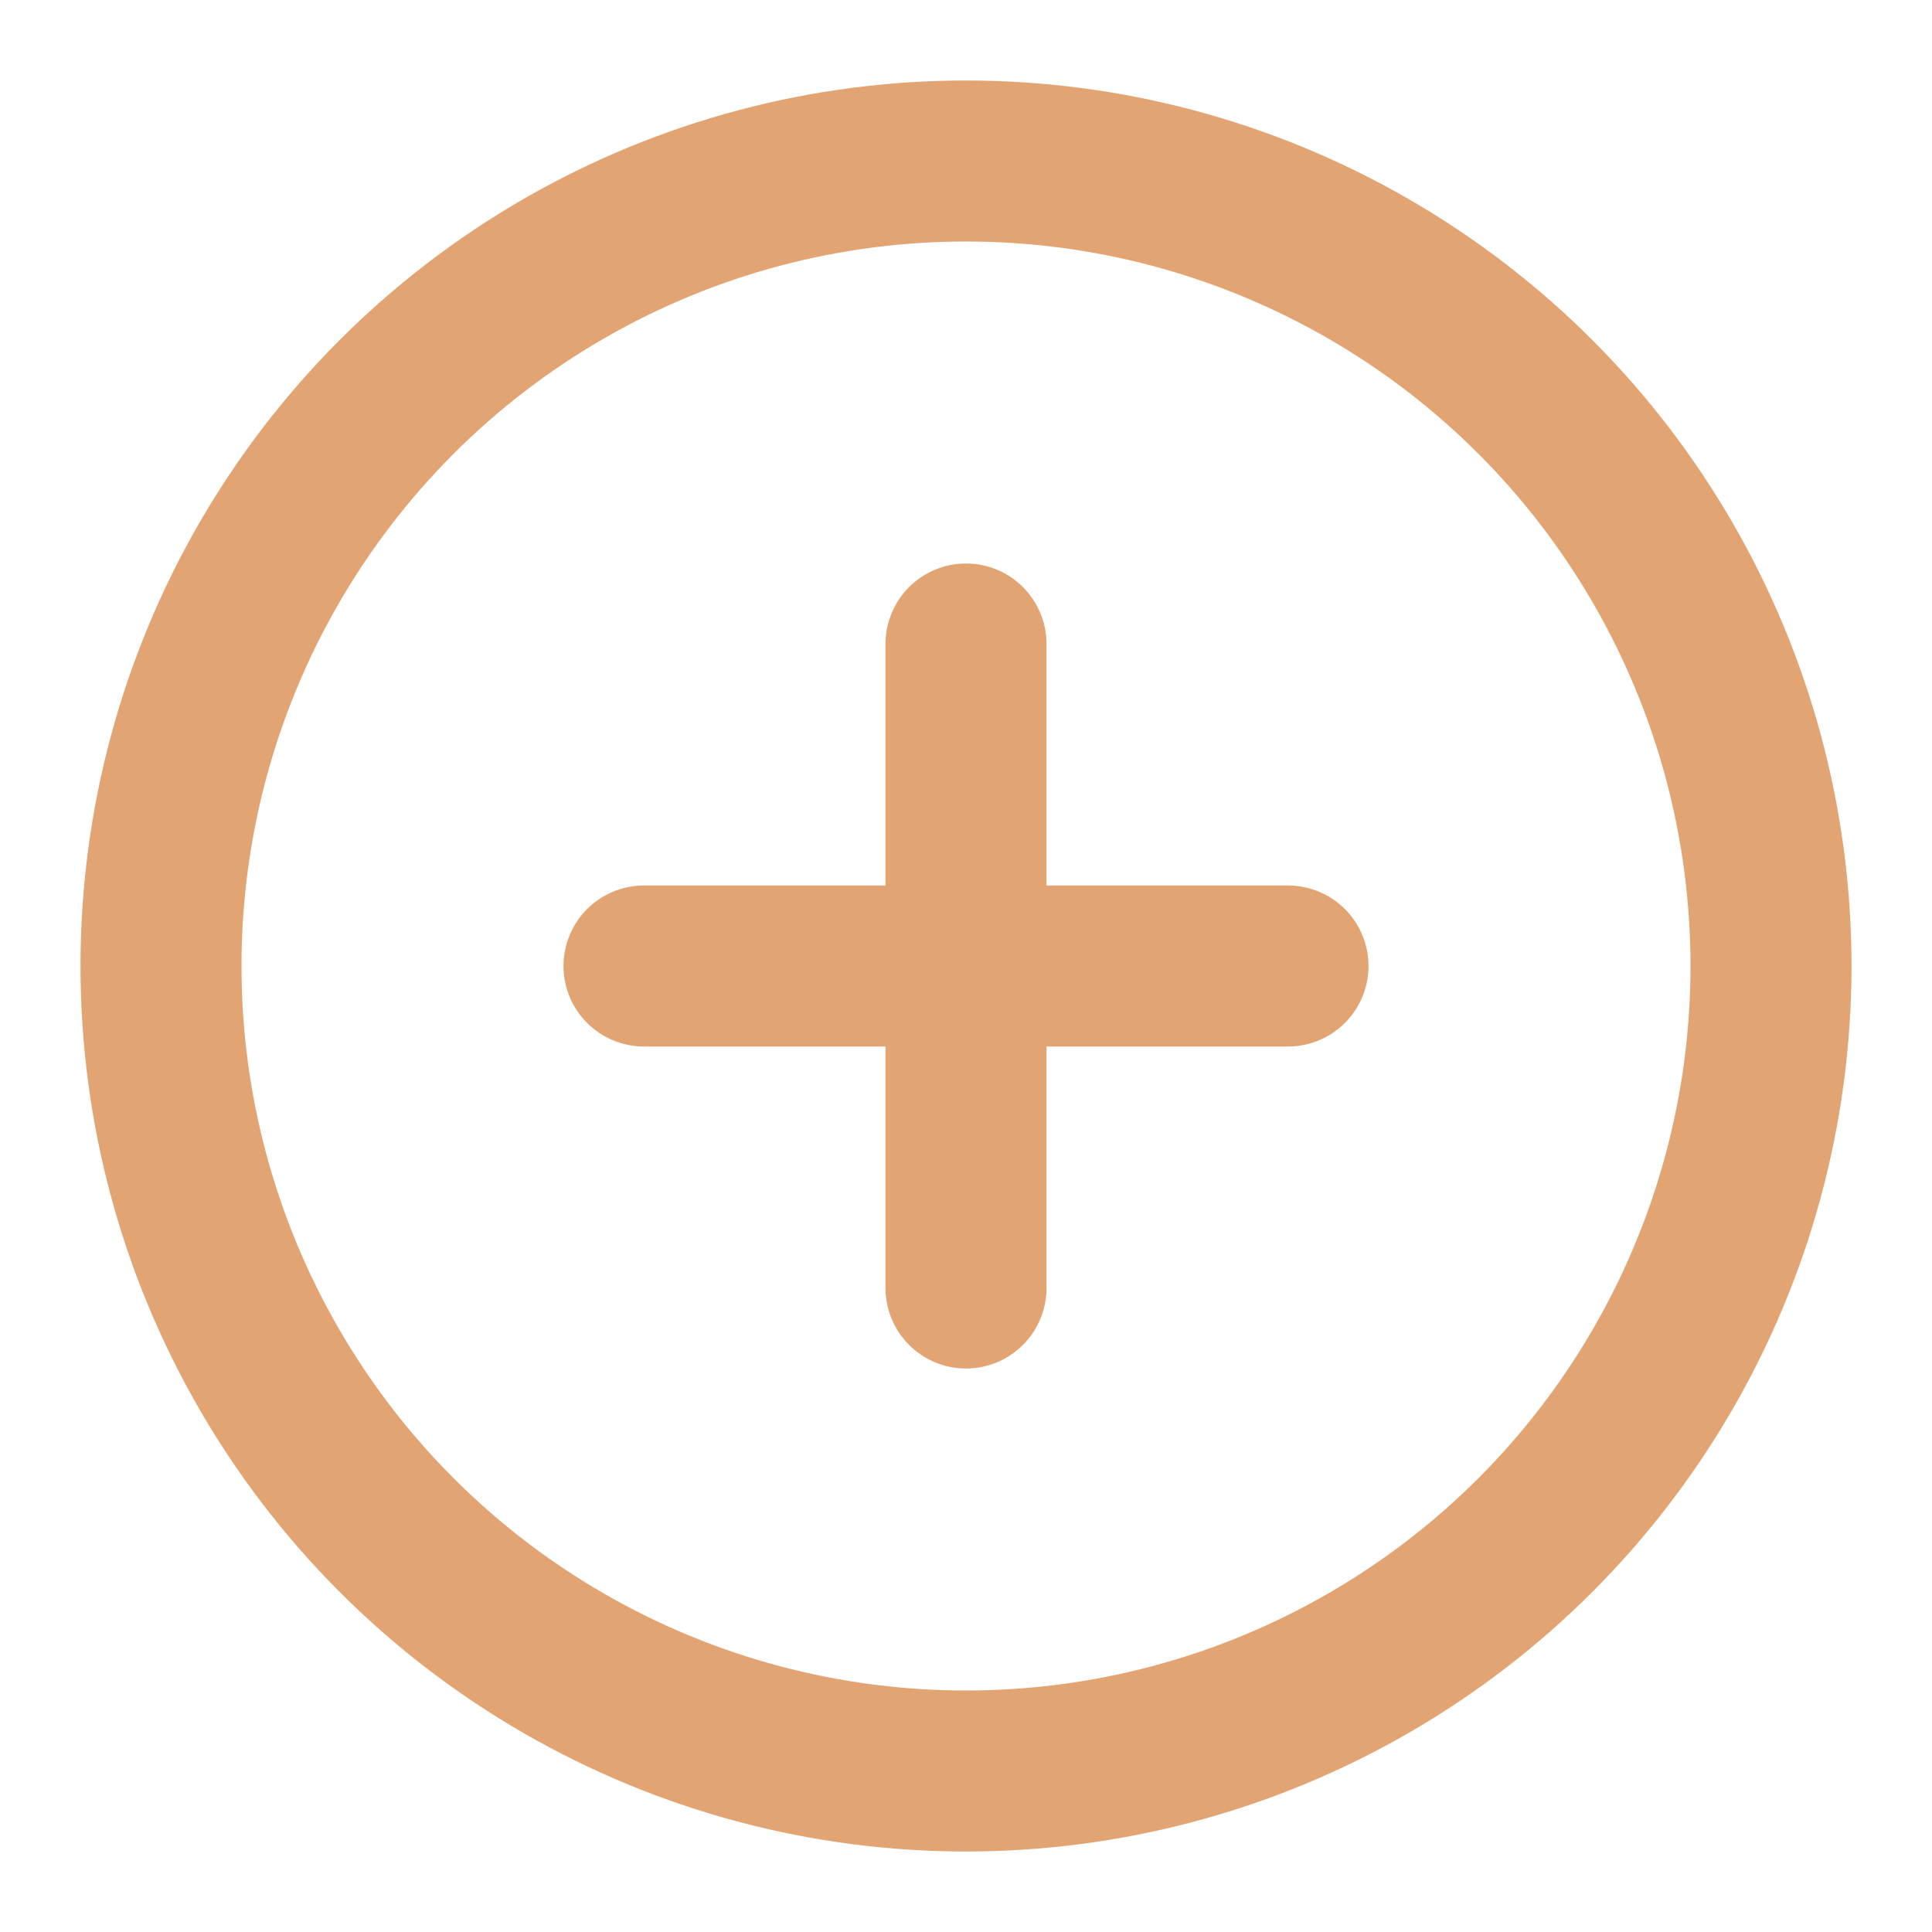 <svg xmlns="http://www.w3.org/2000/svg" width="100" height="100" viewBox="0 0 24 24" fill="none" stroke="#e3a474" stroke-width="2" stroke-linecap="round" stroke-linejoin="round" class="feather feather-plus-circle"><circle cx="12" cy="12" r="10"></circle><line x1="12" y1="8" x2="12" y2="16"></line><line x1="8" y1="12" x2="16" y2="12"></line></svg>